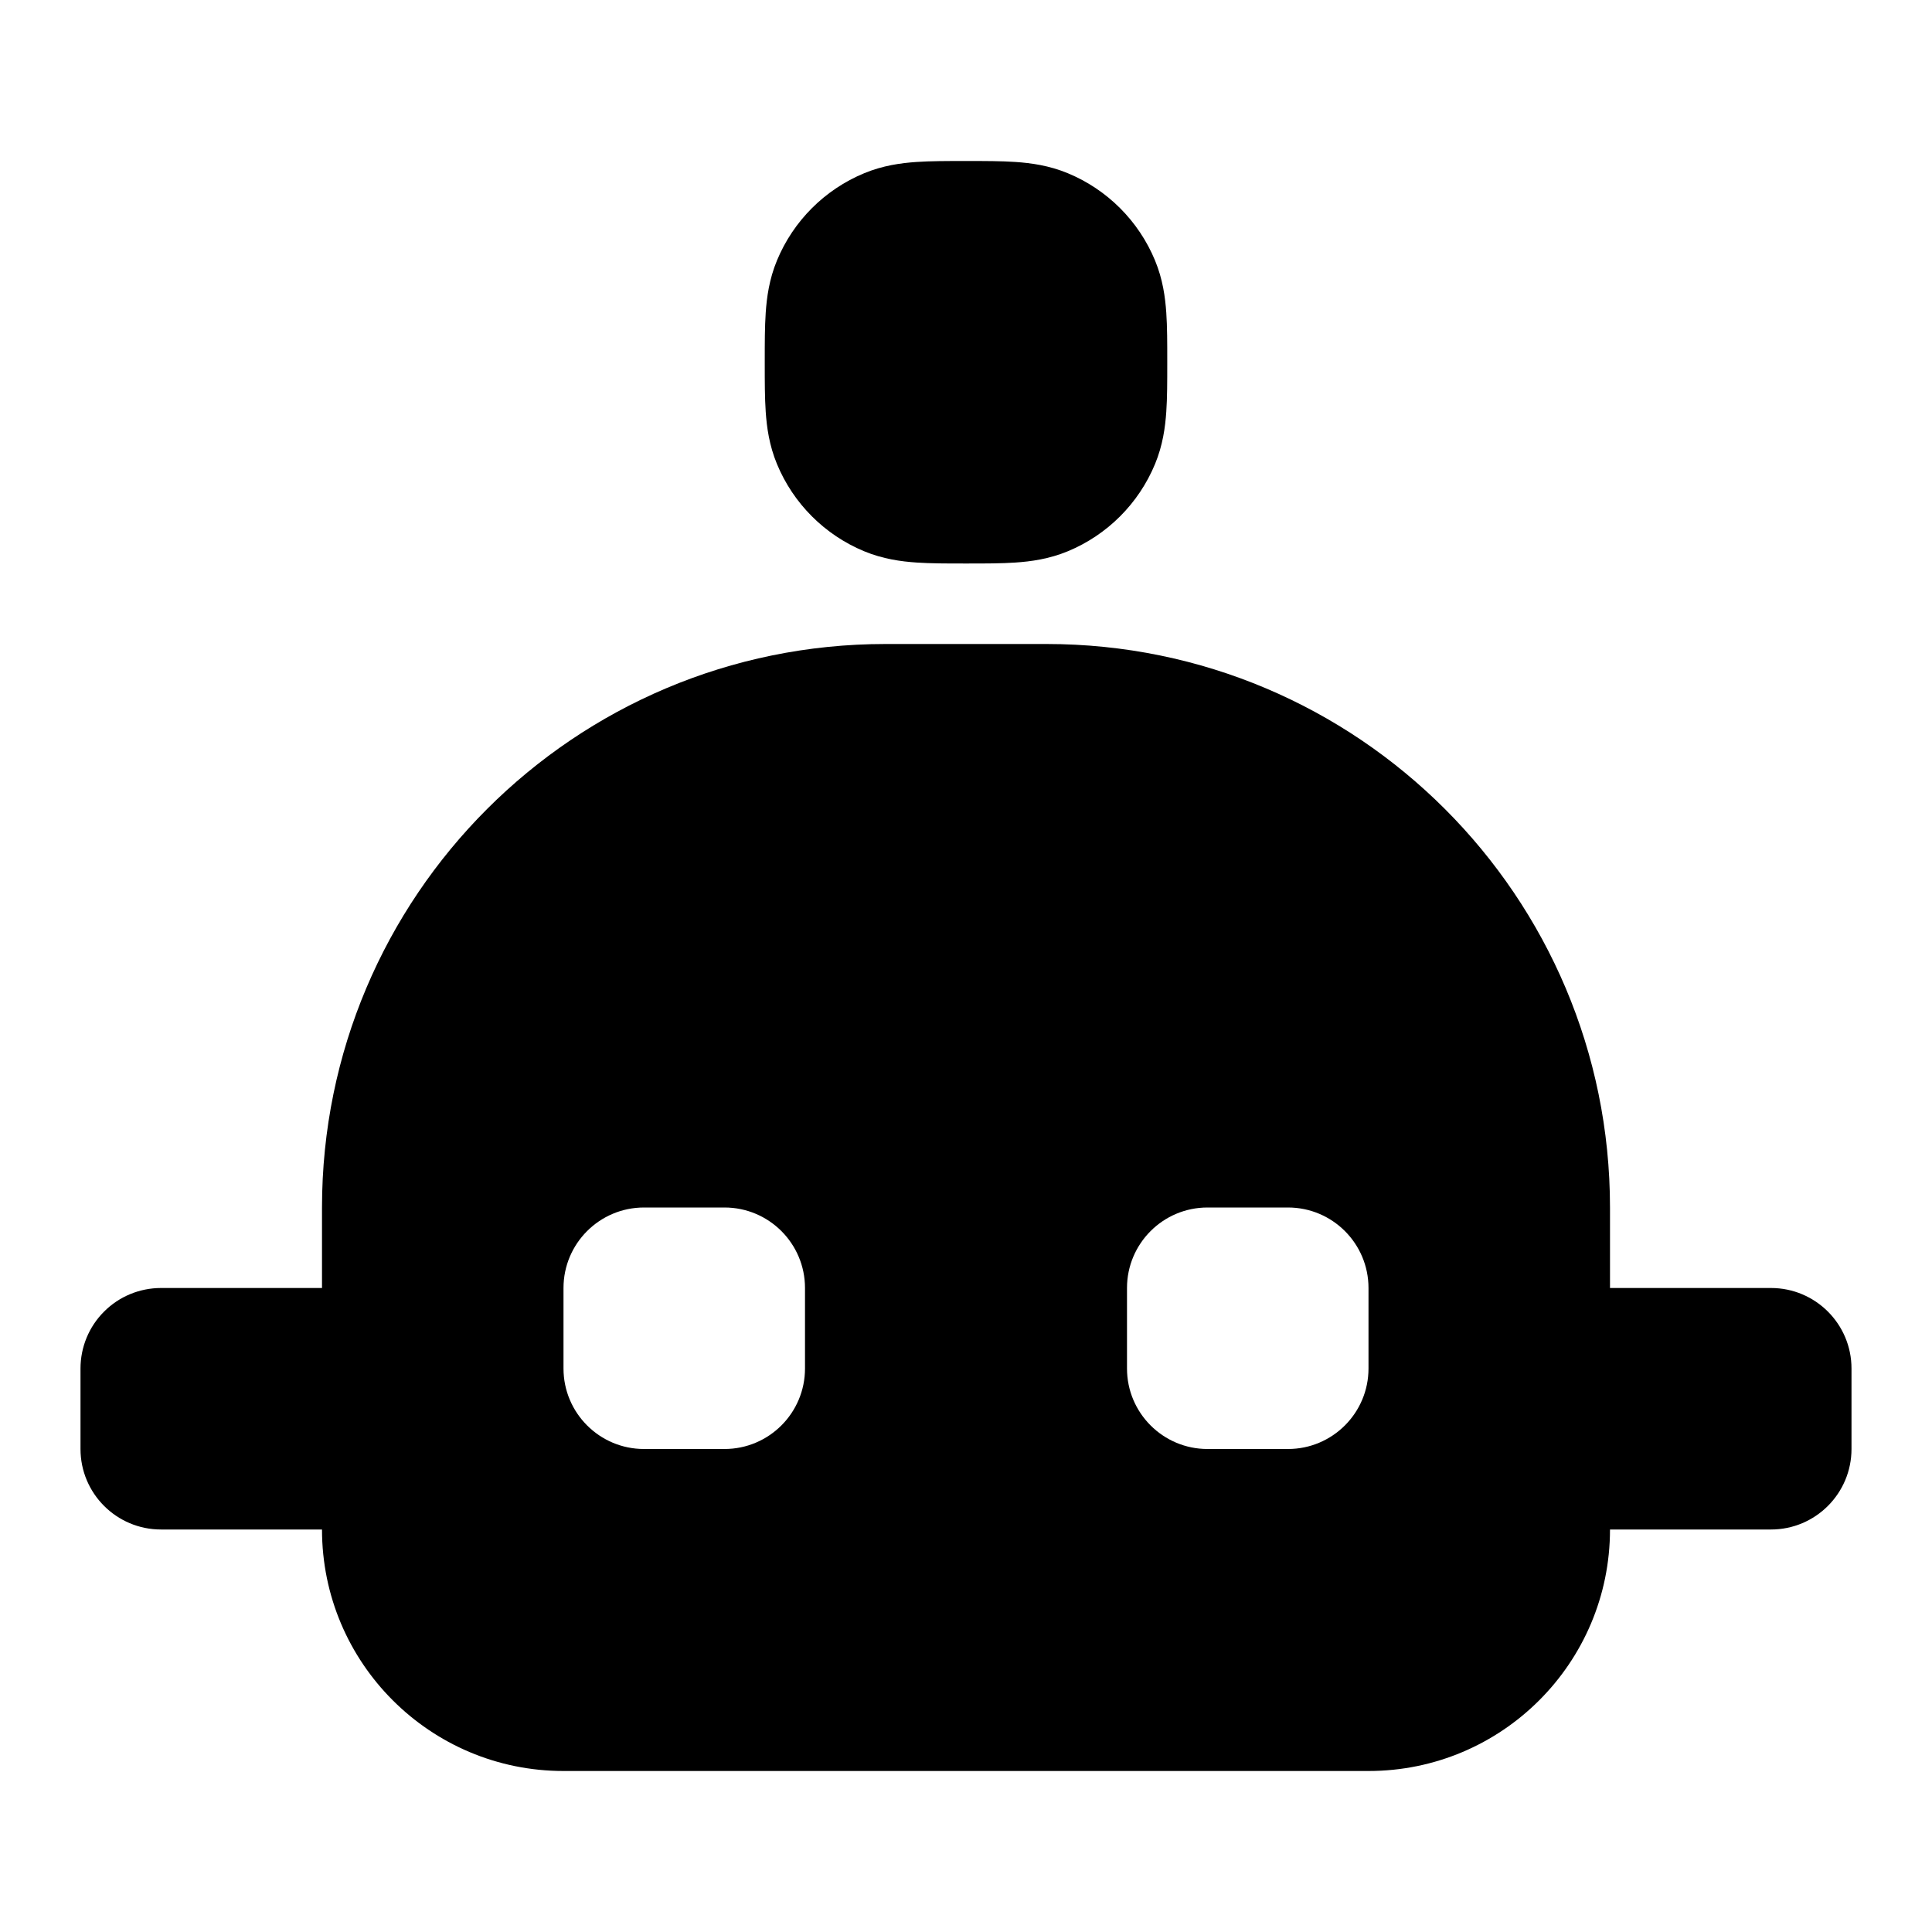 <svg width="24" height="24" viewBox="0 0 24 24" fill="none" xmlns="http://www.w3.org/2000/svg">
<path fill-rule="evenodd" clip-rule="evenodd" d="M11.973 2L12 2L12.027 2H12.027H12.027C12.237 2 12.441 2 12.615 2.012C12.806 2.025 13.031 2.055 13.265 2.152C13.755 2.355 14.145 2.745 14.348 3.235C14.445 3.469 14.475 3.694 14.488 3.885C14.5 4.059 14.5 4.263 14.5 4.474L14.5 4.5L14.5 4.526C14.5 4.737 14.5 4.941 14.488 5.115C14.475 5.306 14.445 5.531 14.348 5.765C14.145 6.255 13.755 6.645 13.265 6.848C13.031 6.945 12.806 6.975 12.615 6.988C12.441 7 12.236 7 12.027 7L12 7L11.973 7C11.764 7 11.559 7 11.385 6.988C11.194 6.975 10.969 6.945 10.735 6.848C10.245 6.645 9.855 6.255 9.652 5.765C9.555 5.531 9.525 5.306 9.512 5.115C9.5 4.941 9.5 4.737 9.5 4.526L9.5 4.5L9.5 4.474C9.5 4.263 9.5 4.059 9.512 3.885C9.525 3.694 9.555 3.469 9.652 3.235C9.855 2.745 10.245 2.355 10.735 2.152C10.969 2.055 11.194 2.025 11.385 2.012C11.559 2 11.763 2 11.973 2H11.973H11.973ZM4 15C4 11.134 7.134 8 11 8H13C16.866 8 20 11.134 20 15V16H22C22.552 16 23 16.448 23 17V18C23 18.552 22.552 19 22 19H20C20 20.657 18.657 22 17 22H7C5.343 22 4 20.657 4 19H2C1.448 19 1 18.552 1 18V17C1 16.735 1.105 16.48 1.293 16.293C1.48 16.105 1.735 16 2 16H4V15ZM8 15C7.448 15 7 15.448 7 16V17C7 17.552 7.448 18 8 18H9C9.552 18 10 17.552 10 17V16C10 15.448 9.552 15 9 15H8ZM15 15C14.448 15 14 15.448 14 16V17C14 17.552 14.448 18 15 18H16C16.552 18 17 17.552 17 17V16C17 15.448 16.552 15 16 15H15Z" fill="currentColor"/>
</svg>
